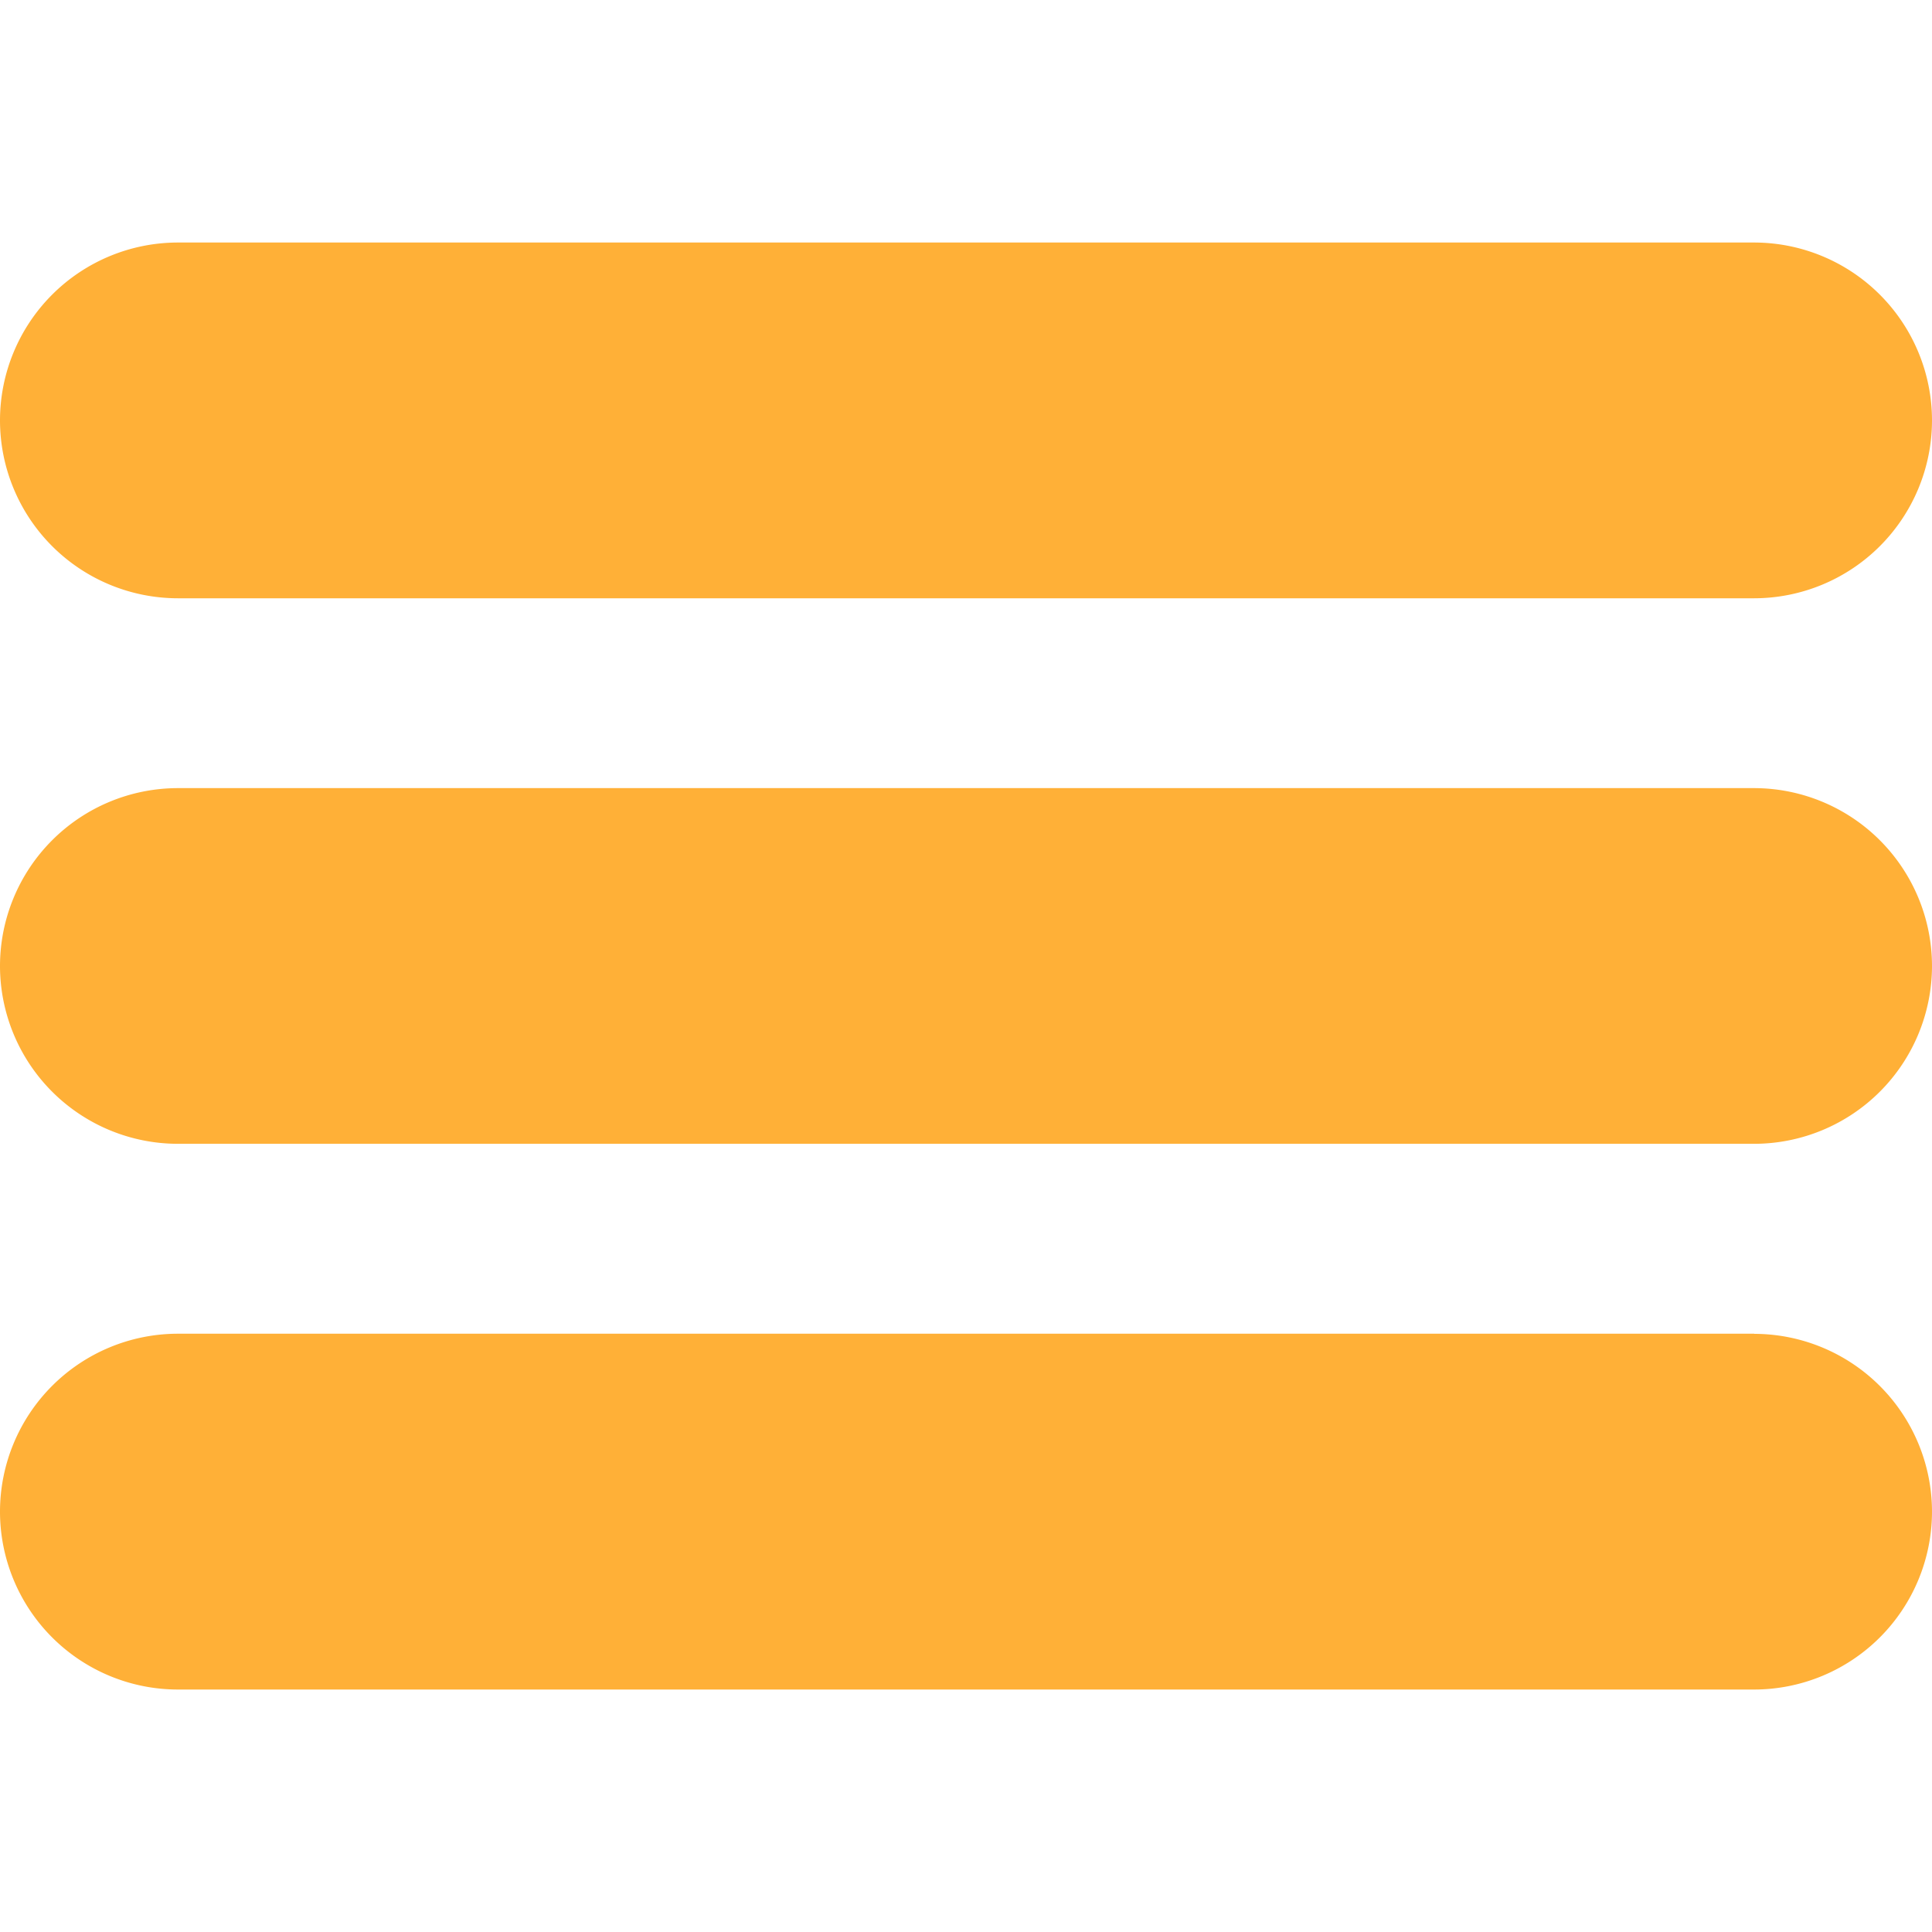 <svg xmlns="http://www.w3.org/2000/svg" width="30" height="30" fill="none" viewBox="0 0 30 30">
  <g clip-path="url(#clip0)">
    <path fill="#FFB037" d="M27.24 3.766H2.76A2.764 2.764 0 000 6.528 2.764 2.764 0 002.76 9.29h24.48A2.764 2.764 0 0030 6.529a2.764 2.764 0 00-2.76-2.763zM27.24 12.238H2.76A2.764 2.764 0 000 15.001a2.764 2.764 0 002.76 2.76h24.48a2.764 2.764 0 002.76-2.76 2.764 2.764 0 00-2.76-2.763zM27.24 20.71H2.76A2.764 2.764 0 000 23.475a2.764 2.764 0 002.76 2.76h24.48a2.764 2.764 0 002.76-2.76 2.764 2.764 0 00-2.76-2.763z"/>
  </g>
  <defs>
    <clipPath id="clip0">
      <path fill="#fff" d="M0 0h30v30H0z"/>
    </clipPath>
  </defs>
</svg>
